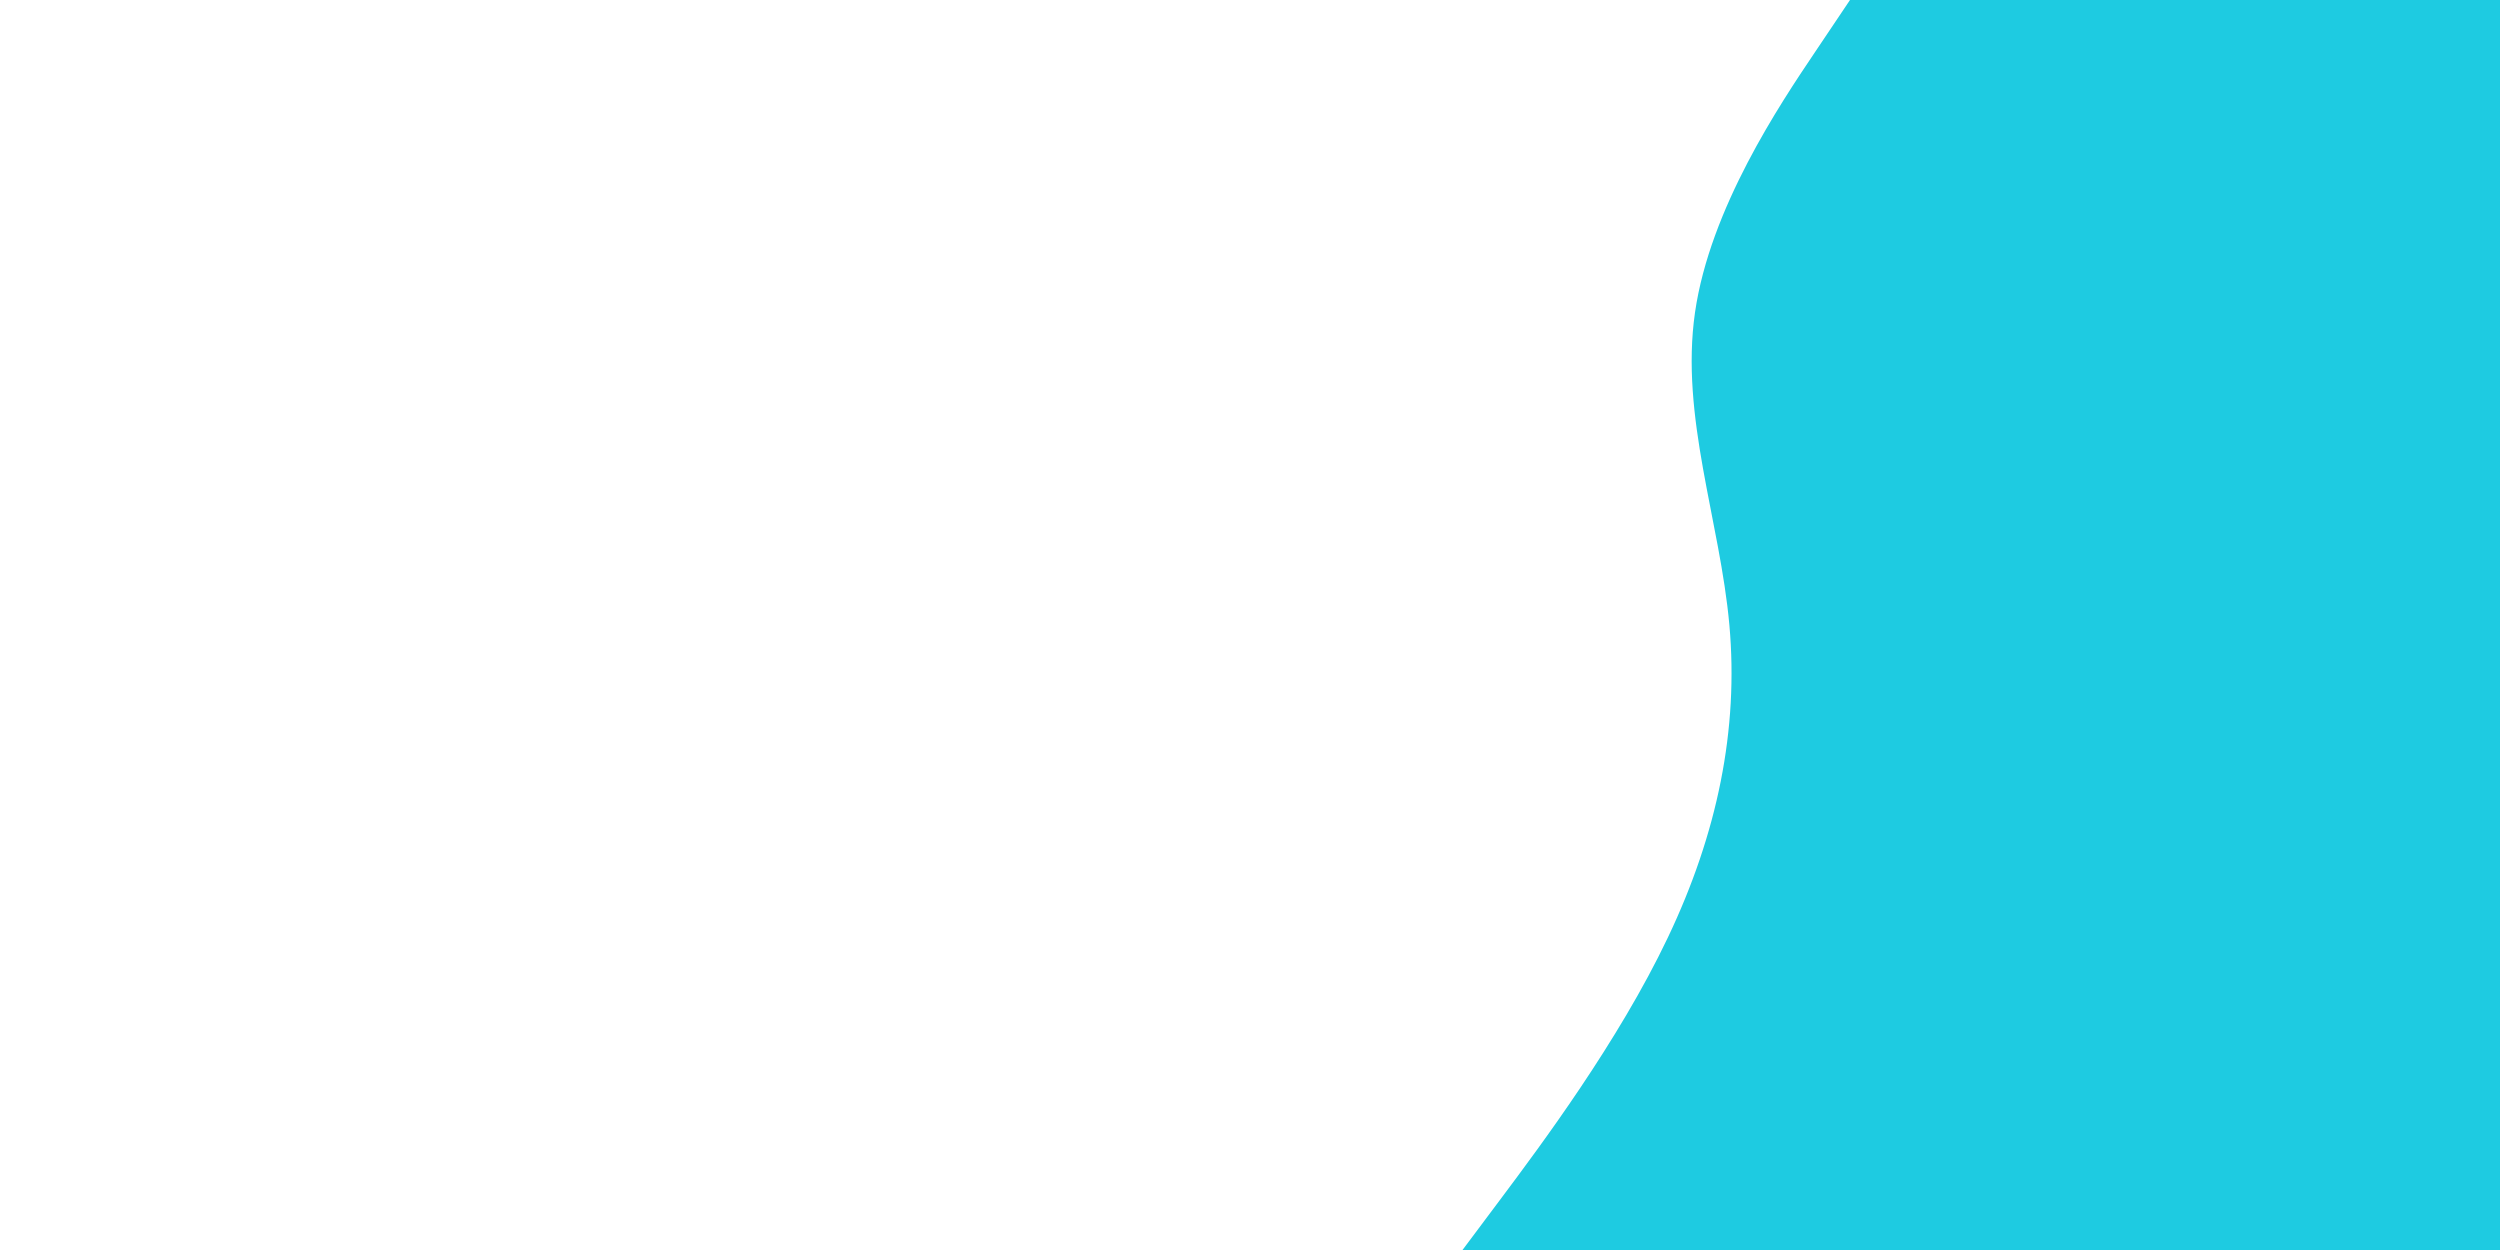 <svg id="visual" viewBox="0 0 2000 1000" width="2000" height="1000" xmlns="http://www.w3.org/2000/svg" xmlns:xlink="http://www.w3.org/1999/xlink" version="1.1"><rect x="0" y="0" width="2000" height="1000" fill="#FFFFFF"></rect><path d="M1170 1000L1201.2 958.3C1232.3 916.7 1294.7 833.3 1334.3 750C1374 666.7 1391 583.3 1383.5 500C1376 416.7 1344 333.3 1356 250C1368 166.7 1424 83.3 1452 41.7L1480 0L2000 0L2000 41.7C2000 83.3 2000 166.7 2000 250C2000 333.3 2000 416.7 2000 500C2000 583.3 2000 666.7 2000 750C2000 833.3 2000 916.7 2000 958.3L2000 1000Z" fill="#1ecbe1" stroke-linecap="round" stroke-linejoin="miter"></path></svg>